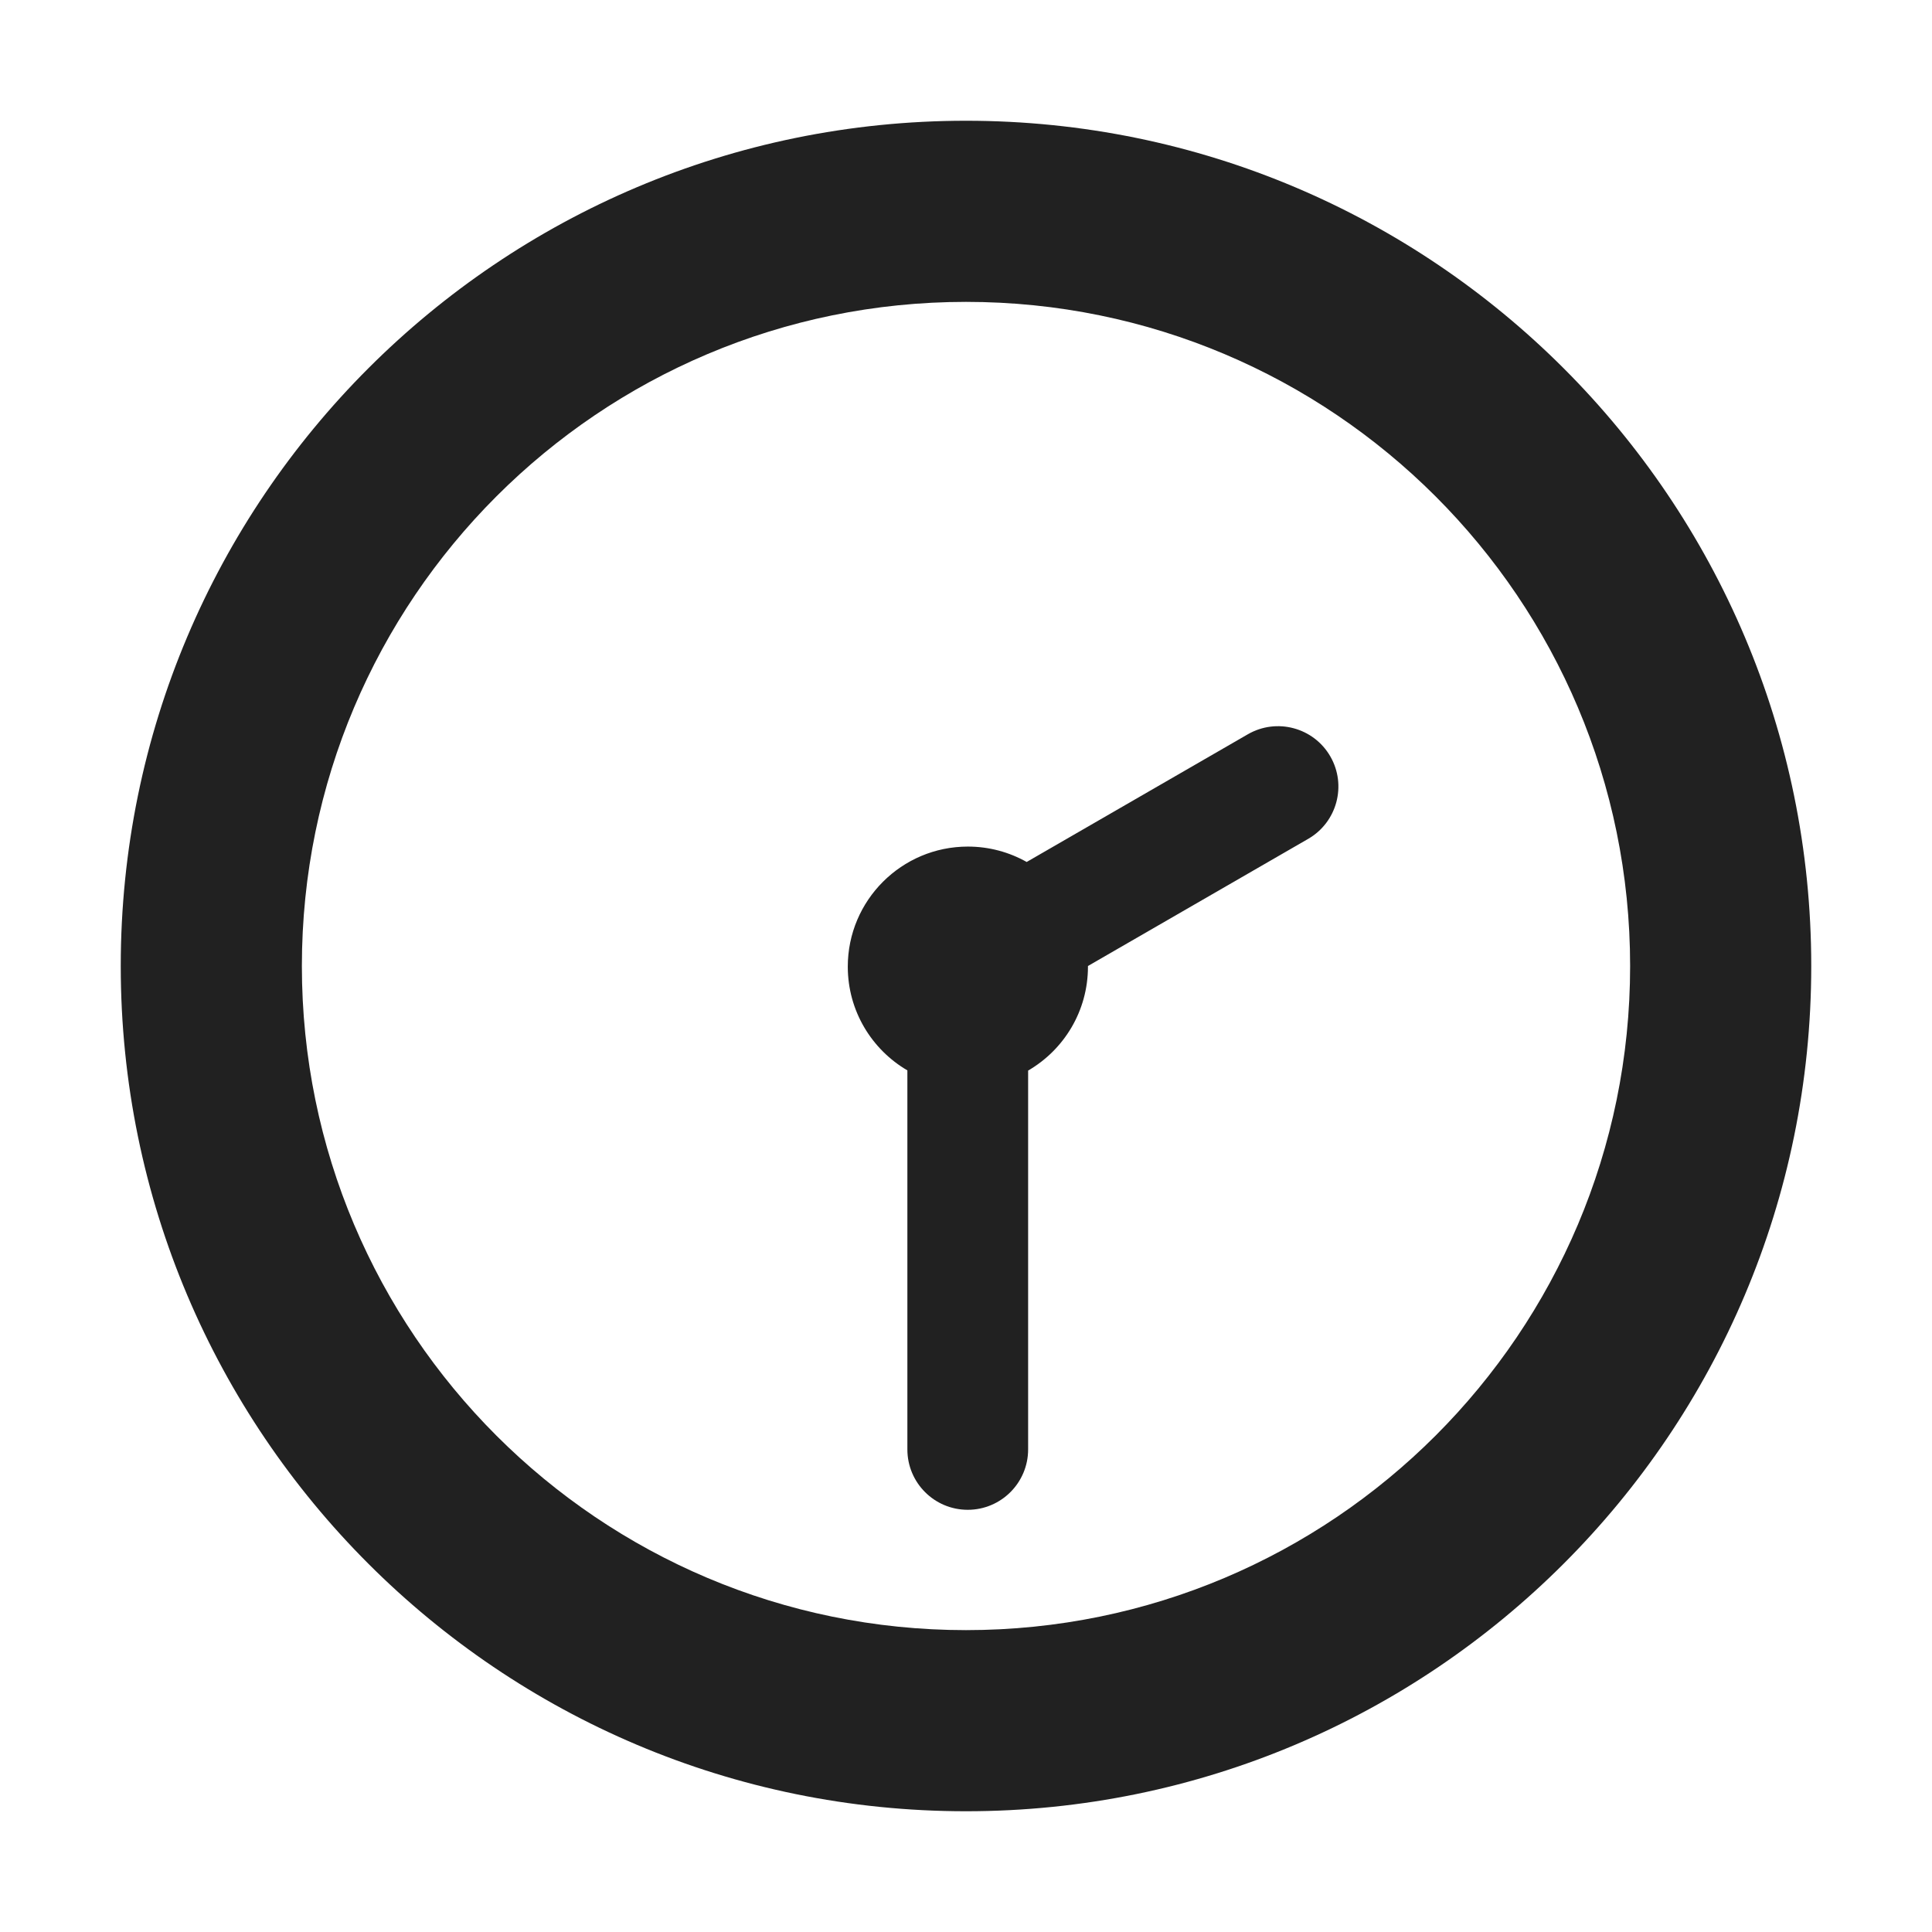 <svg viewBox="0 0 32 32" fill="none" xmlns="http://www.w3.org/2000/svg"><path d="M18.02 16.011C18.02 16.746 17.622 17.388 17.029 17.732V24.007C17.029 24.559 16.581 25.007 16.029 25.007C15.476 25.007 15.029 24.559 15.029 24.007V17.729C14.439 17.384 14.042 16.744 14.042 16.011C14.042 14.913 14.933 14.022 16.031 14.022C16.385 14.022 16.717 14.115 17.005 14.277L20.668 12.162C21.146 11.886 21.758 12.05 22.034 12.528C22.31 13.006 22.146 13.618 21.668 13.894L18.02 16C18.02 16.004 18.02 16.007 18.02 16.011Z" fill="#212121" /><path d="M30 16C30 8.268 23.732 2 16 2C8.268 2 2 8.268 2 16C2 23.732 8.268 30 16 30C23.732 30 30 23.732 30 16ZM27 16C27 22.075 22.075 27 16 27C9.925 27 5 22.075 5 16C5 9.925 9.925 5 16 5C22.075 5 27 9.925 27 16Z" fill="#212121" /></svg>